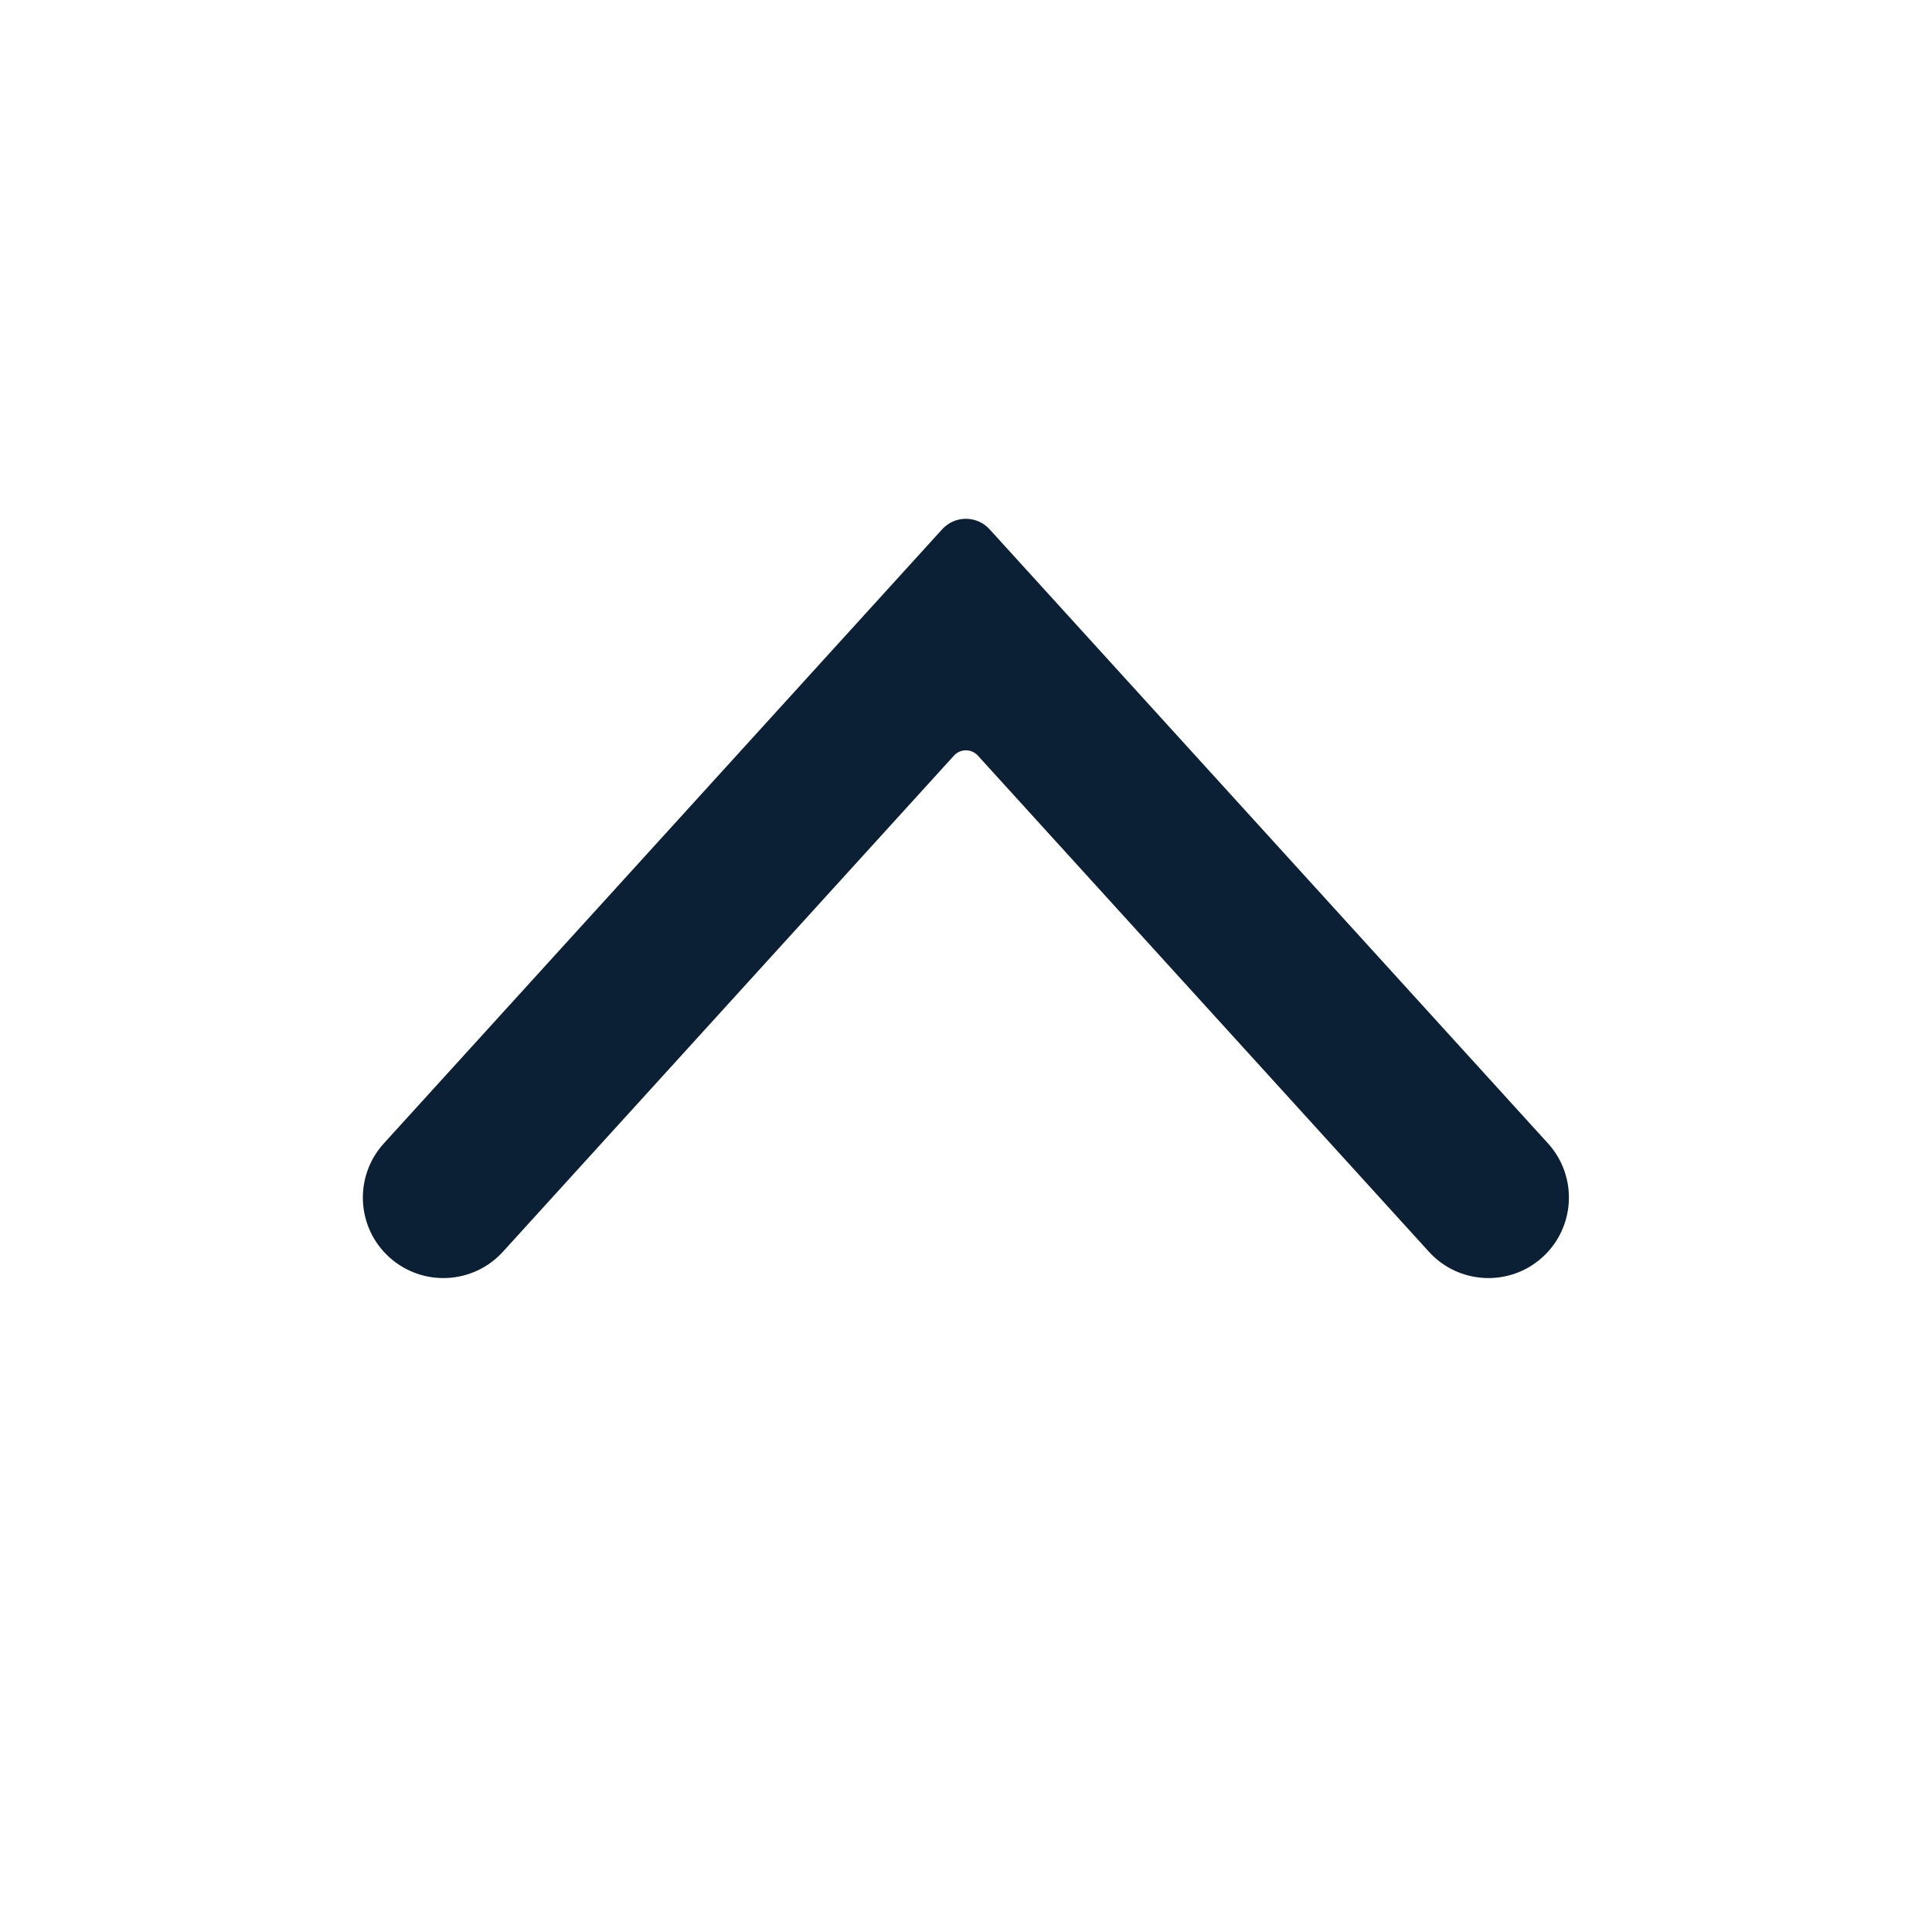 <svg xmlns="http://www.w3.org/2000/svg" width="24" height="24" viewBox="0 0 24 24" fill="none"><rect width="24" height="24" fill="none"/>
<path fill-rule="evenodd" clip-rule="evenodd" d="M12.147 9.386C12.067 9.299 11.93 9.299 11.851 9.386L6.248 15.549C5.876 15.958 5.244 15.988 4.835 15.617C4.426 15.245 4.396 14.613 4.768 14.204L11.703 6.576C11.861 6.401 12.136 6.401 12.294 6.576L19.23 14.204C19.601 14.613 19.571 15.245 19.162 15.617C18.754 15.988 18.121 15.958 17.75 15.549L12.147 9.386Z" fill="#0B1F35"/>
</svg>
